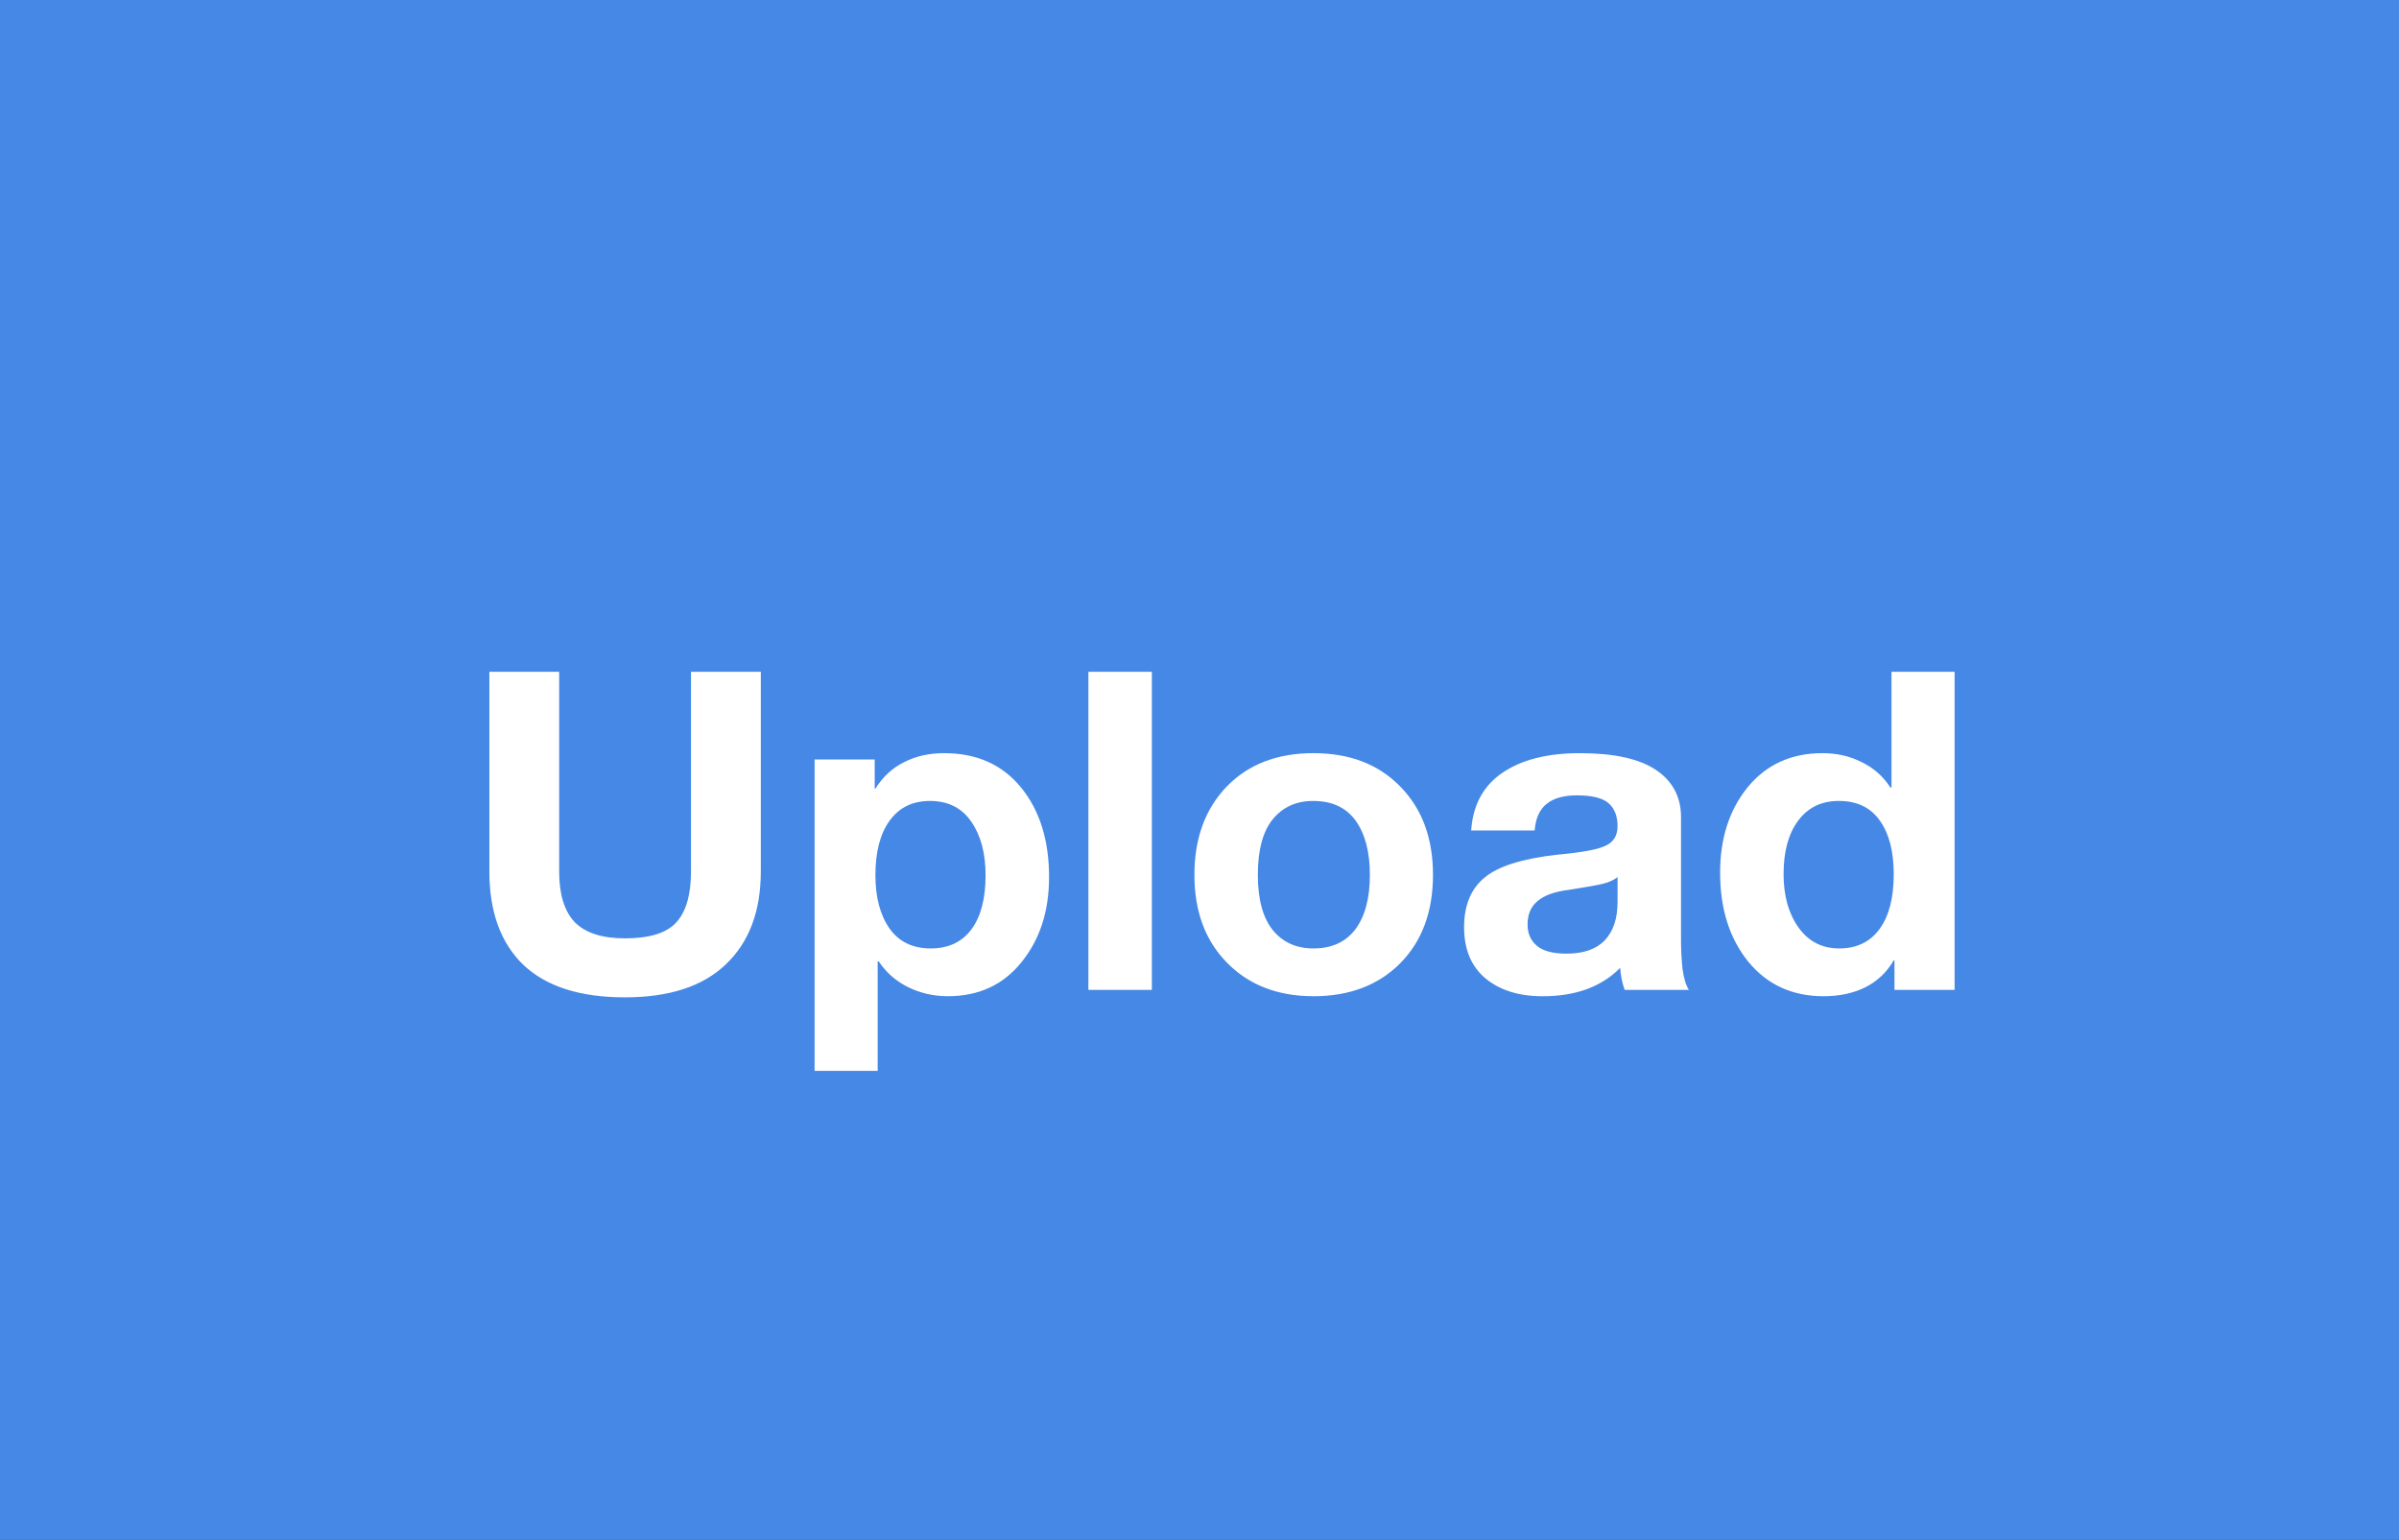 <svg version="1.1" xmlns="http://www.w3.org/2000/svg" xmlns:xlink="http://www.w3.org/1999/xlink" width="152.032" height="97.598" viewBox="0,0,152.032,97.598"><rect x="0" y="0" width="152.032" height="97.598" fill="#333333" stroke="none"/><g transform="translate(-1056.292,5.345)"><g data-paper-data="{&quot;isPaintingLayer&quot;:true}" fill-rule="nonzero" stroke="none" stroke-linejoin="miter" stroke-miterlimit="10" stroke-dasharray="" stroke-dashoffset="0" style="mix-blend-mode: normal"><path d="M1056.292,92.252v-97.598h152.032v97.598z" fill="#4588e5" stroke-width="0" stroke-linecap="butt"/><path d="M1091.728,37.231v12.66c0,1.451 0.331,2.524 0.994,3.218c0.678,0.678 1.735,1.018 3.171,1.018c1.546,0 2.627,-0.331 3.242,-0.994c0.631,-0.678 0.947,-1.759 0.947,-3.242v-12.66h4.425v12.66c0,2.508 -0.734,4.465 -2.201,5.869c-1.451,1.404 -3.589,2.106 -6.413,2.106c-2.84,0 -4.985,-0.686 -6.436,-2.059c-1.436,-1.388 -2.153,-3.36 -2.153,-5.916v-12.66zM1116.125,42.39c2.067,0 3.691,0.726 4.875,2.177c1.183,1.451 1.775,3.344 1.775,5.679c0,2.161 -0.584,3.96 -1.751,5.395c-1.152,1.436 -2.706,2.153 -4.662,2.153c-0.899,0 -1.735,-0.189 -2.508,-0.568c-0.773,-0.379 -1.396,-0.923 -1.869,-1.633h-0.071v6.933h-3.999v-19.735h3.81v1.846h0.047c0.473,-0.757 1.081,-1.317 1.822,-1.68c0.741,-0.379 1.585,-0.568 2.532,-0.568zM1111.771,50.128c0,1.404 0.3,2.532 0.899,3.384c0.599,0.836 1.467,1.254 2.603,1.254c1.12,0 1.98,-0.402 2.579,-1.207c0.599,-0.805 0.899,-1.948 0.899,-3.431c0,-1.388 -0.3,-2.516 -0.899,-3.384c-0.599,-0.883 -1.475,-1.325 -2.627,-1.325c-1.104,0 -1.956,0.418 -2.556,1.254c-0.599,0.82 -0.899,1.972 -0.899,3.455zM1129.29,37.231v20.161h-4.023v-20.161zM1139.532,42.39c2.303,0 4.141,0.71 5.514,2.13c1.372,1.404 2.059,3.266 2.059,5.585c0,2.335 -0.694,4.204 -2.082,5.608c-1.388,1.388 -3.218,2.082 -5.49,2.082c-2.256,0 -4.078,-0.702 -5.466,-2.106c-1.388,-1.404 -2.082,-3.266 -2.082,-5.585c0,-2.303 0.678,-4.165 2.035,-5.585c1.372,-1.42 3.21,-2.13 5.514,-2.13zM1136.006,50.104c0,1.546 0.316,2.713 0.947,3.502c0.631,0.773 1.491,1.16 2.579,1.16c1.152,0 2.035,-0.402 2.65,-1.207c0.615,-0.82 0.923,-1.972 0.923,-3.455c0,-1.451 -0.3,-2.595 -0.899,-3.431c-0.599,-0.836 -1.499,-1.254 -2.698,-1.254c-1.073,0 -1.925,0.387 -2.556,1.16c-0.631,0.773 -0.947,1.948 -0.947,3.526zM1156.412,42.39c2.161,0 3.77,0.355 4.827,1.065c1.057,0.71 1.585,1.712 1.585,3.005v7.833c0,0.584 0.032,1.175 0.095,1.775c0.079,0.584 0.213,1.025 0.402,1.325h-4.07c-0.079,-0.221 -0.142,-0.45 -0.189,-0.686c-0.047,-0.237 -0.079,-0.473 -0.095,-0.71c-0.568,0.584 -1.27,1.033 -2.106,1.349c-0.82,0.3 -1.759,0.45 -2.816,0.45c-1.499,0 -2.706,-0.379 -3.62,-1.136c-0.899,-0.757 -1.349,-1.838 -1.349,-3.242c0,-1.372 0.426,-2.414 1.278,-3.124c0.852,-0.726 2.39,-1.215 4.614,-1.467c1.562,-0.142 2.587,-0.331 3.076,-0.568c0.505,-0.237 0.757,-0.647 0.757,-1.23c0,-0.647 -0.189,-1.136 -0.568,-1.467c-0.379,-0.331 -1.049,-0.497 -2.011,-0.497c-0.836,0 -1.475,0.181 -1.917,0.544c-0.442,0.347 -0.694,0.907 -0.757,1.68h-4.023c0.11,-1.609 0.765,-2.824 1.964,-3.644c1.215,-0.836 2.855,-1.254 4.922,-1.254zM1153.099,53.251c0,0.568 0.197,1.018 0.592,1.349c0.394,0.331 1.018,0.497 1.869,0.497c1.073,0 1.877,-0.276 2.414,-0.828c0.552,-0.568 0.828,-1.388 0.828,-2.461v-1.562c-0.237,0.189 -0.552,0.331 -0.947,0.426c-0.394,0.095 -1.104,0.221 -2.13,0.379c-0.899,0.11 -1.562,0.347 -1.988,0.71c-0.426,0.347 -0.639,0.844 -0.639,1.491zM1180.161,37.231v20.161h-3.81v-1.869h-0.047c-0.442,0.757 -1.041,1.325 -1.798,1.704c-0.757,0.379 -1.641,0.568 -2.65,0.568c-1.988,0 -3.581,-0.734 -4.78,-2.201c-1.183,-1.467 -1.775,-3.344 -1.775,-5.632c0,-2.177 0.584,-3.983 1.751,-5.419c1.183,-1.436 2.761,-2.153 4.733,-2.153c0.915,0 1.743,0.189 2.485,0.568c0.757,0.363 1.365,0.899 1.822,1.609h0.071v-7.336zM1169.323,50.057c0,1.372 0.316,2.5 0.947,3.384c0.631,0.883 1.491,1.325 2.579,1.325c1.104,0 1.956,-0.41 2.556,-1.231c0.599,-0.82 0.899,-1.98 0.899,-3.479c0,-1.436 -0.292,-2.564 -0.876,-3.384c-0.584,-0.836 -1.451,-1.254 -2.603,-1.254c-1.104,0 -1.964,0.418 -2.579,1.254c-0.615,0.82 -0.923,1.948 -0.923,3.384z" fill="#ffffff" stroke-width="1" stroke-linecap="square"/></g></g></svg>
